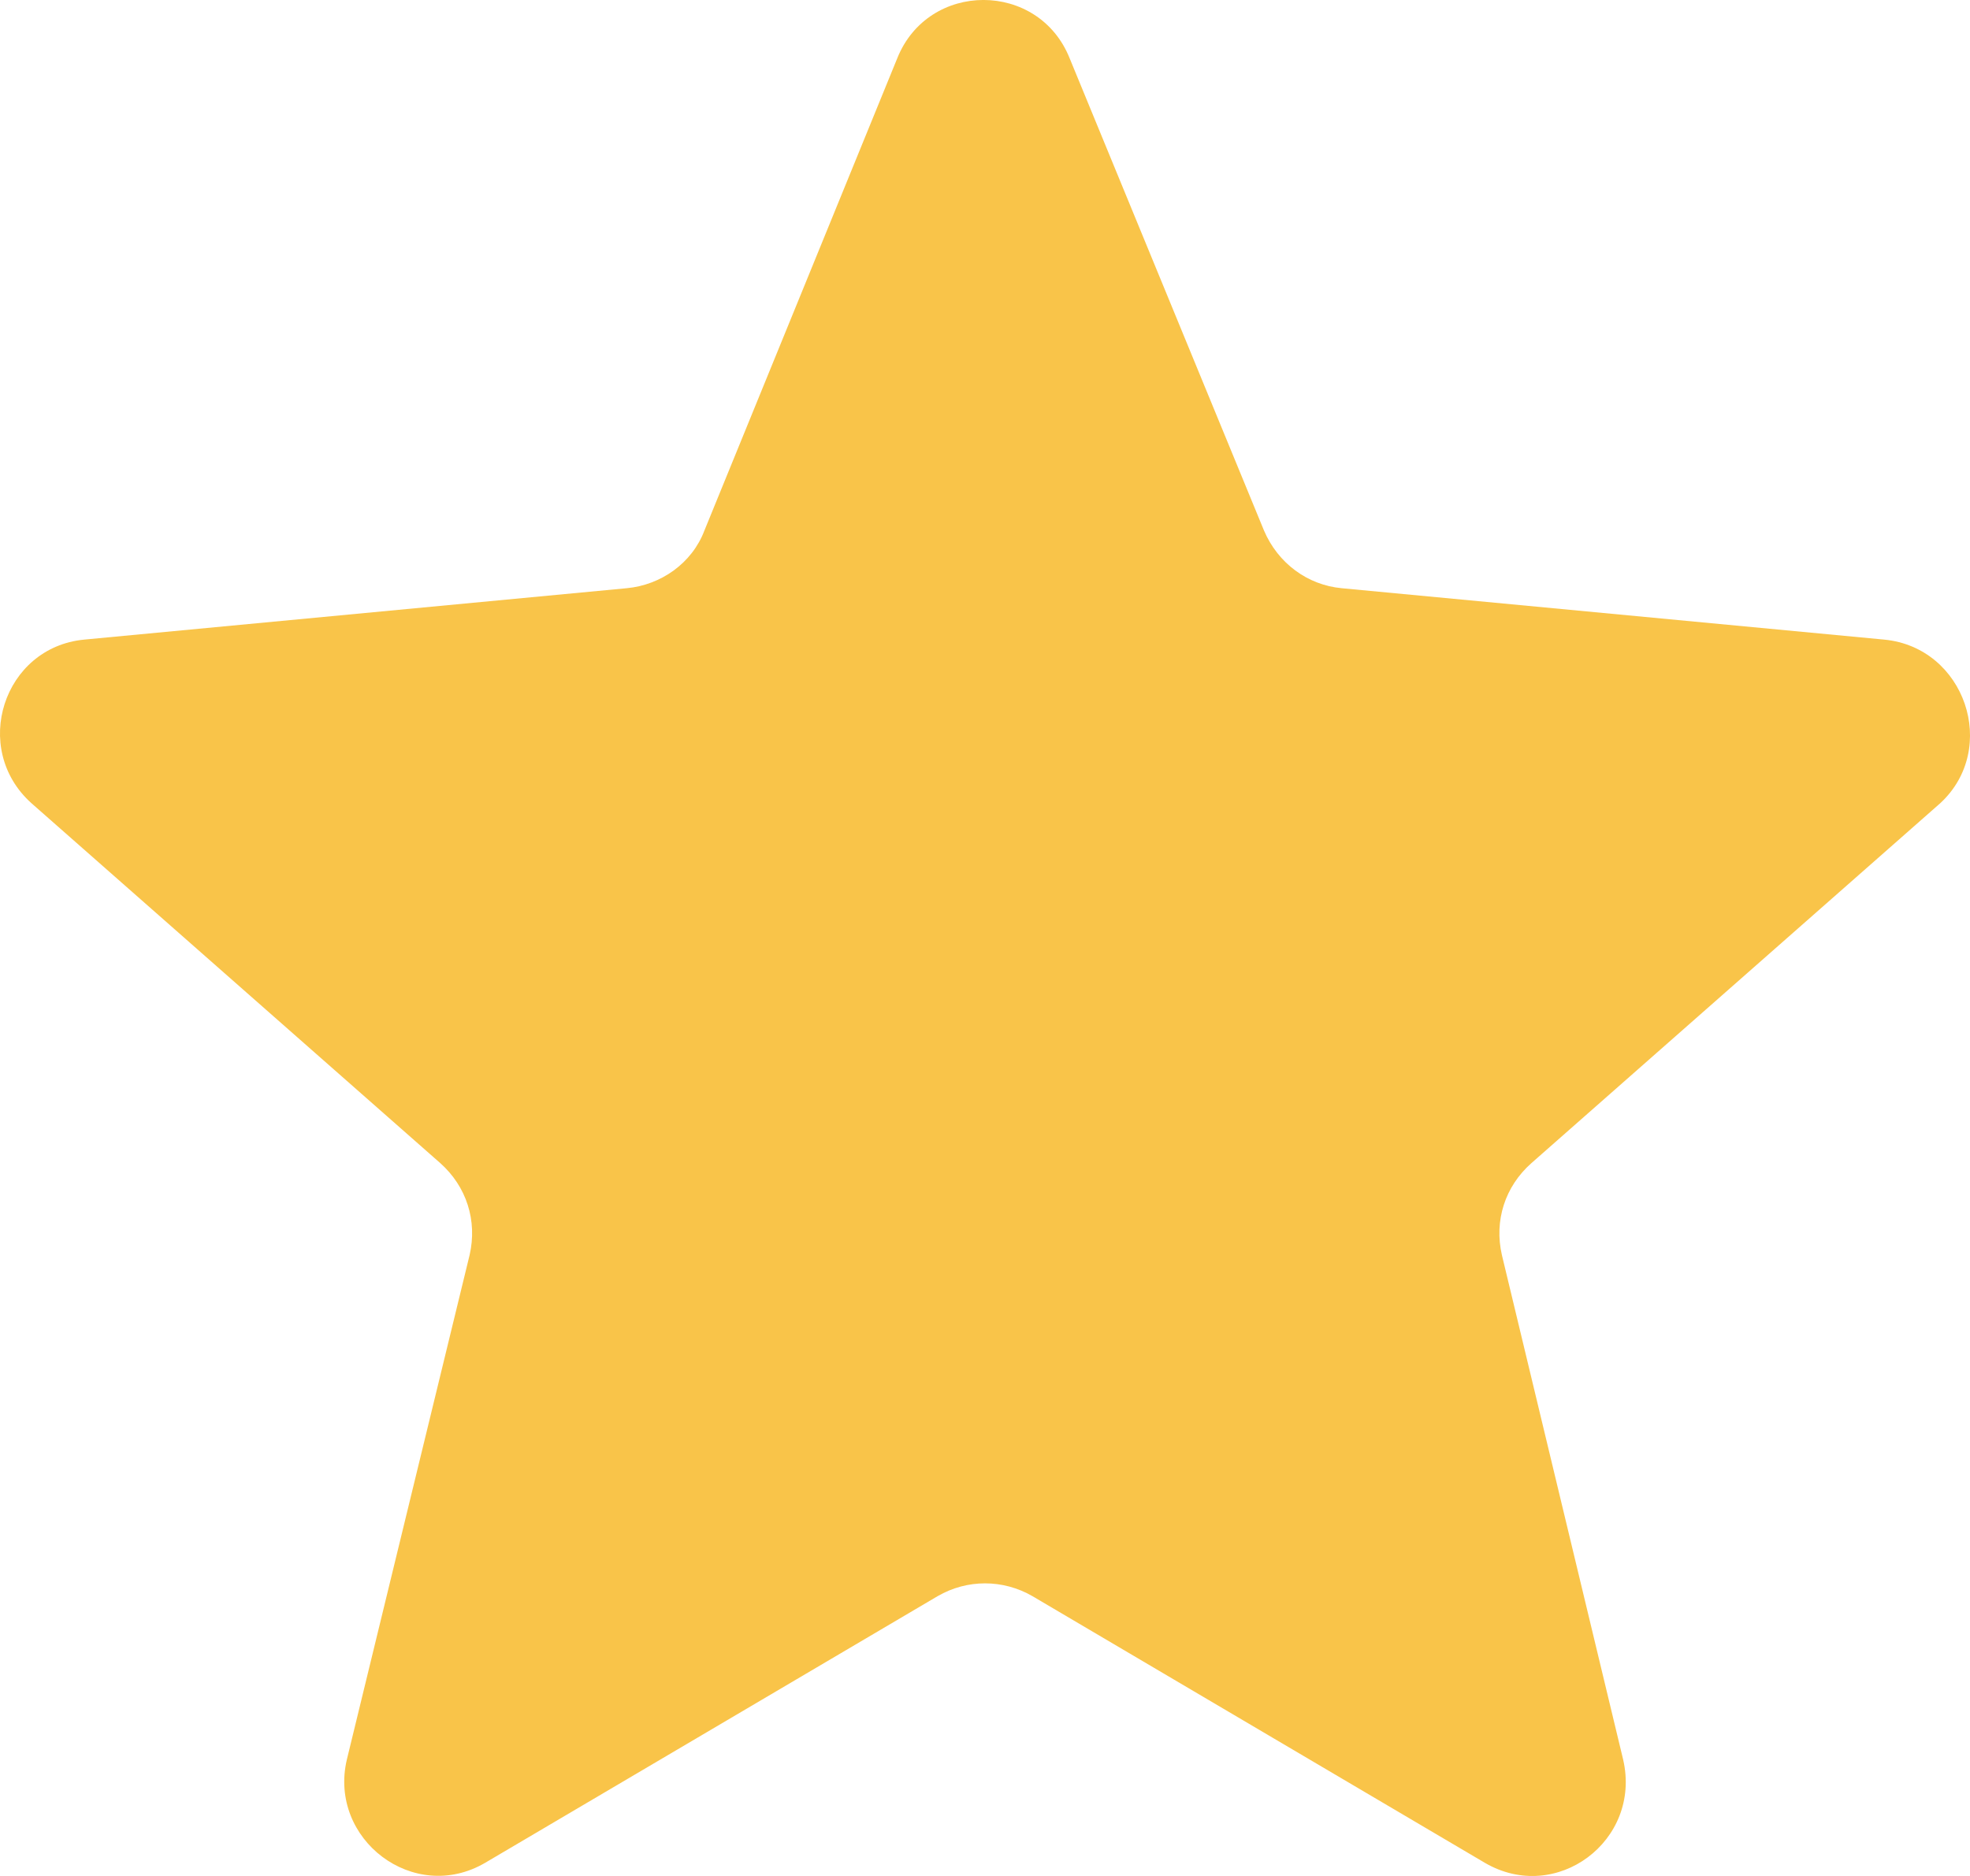 <svg width="21" height="20" viewBox="0 0 21 20" fill="none" xmlns="http://www.w3.org/2000/svg">
<path d="M20.086 6.819L14.302 6.271C13.938 6.237 13.623 6.005 13.474 5.656L11.403 0.623C11.072 -0.208 9.895 -0.208 9.564 0.623L7.509 5.656C7.377 6.005 7.045 6.237 6.681 6.271L0.897 6.819C0.035 6.902 -0.313 7.981 0.335 8.563L4.693 12.4C4.973 12.649 5.09 13.014 5.006 13.38L3.697 18.761C3.499 19.609 4.411 20.306 5.173 19.859L9.995 17.017C10.309 16.835 10.691 16.835 11.006 17.017L15.827 19.859C16.589 20.306 17.501 19.625 17.303 18.761L16.01 13.38C15.926 13.014 16.043 12.649 16.325 12.4L20.683 8.563C21.313 7.981 20.948 6.902 20.086 6.819Z" fill="#F9C449"/>
</svg>
